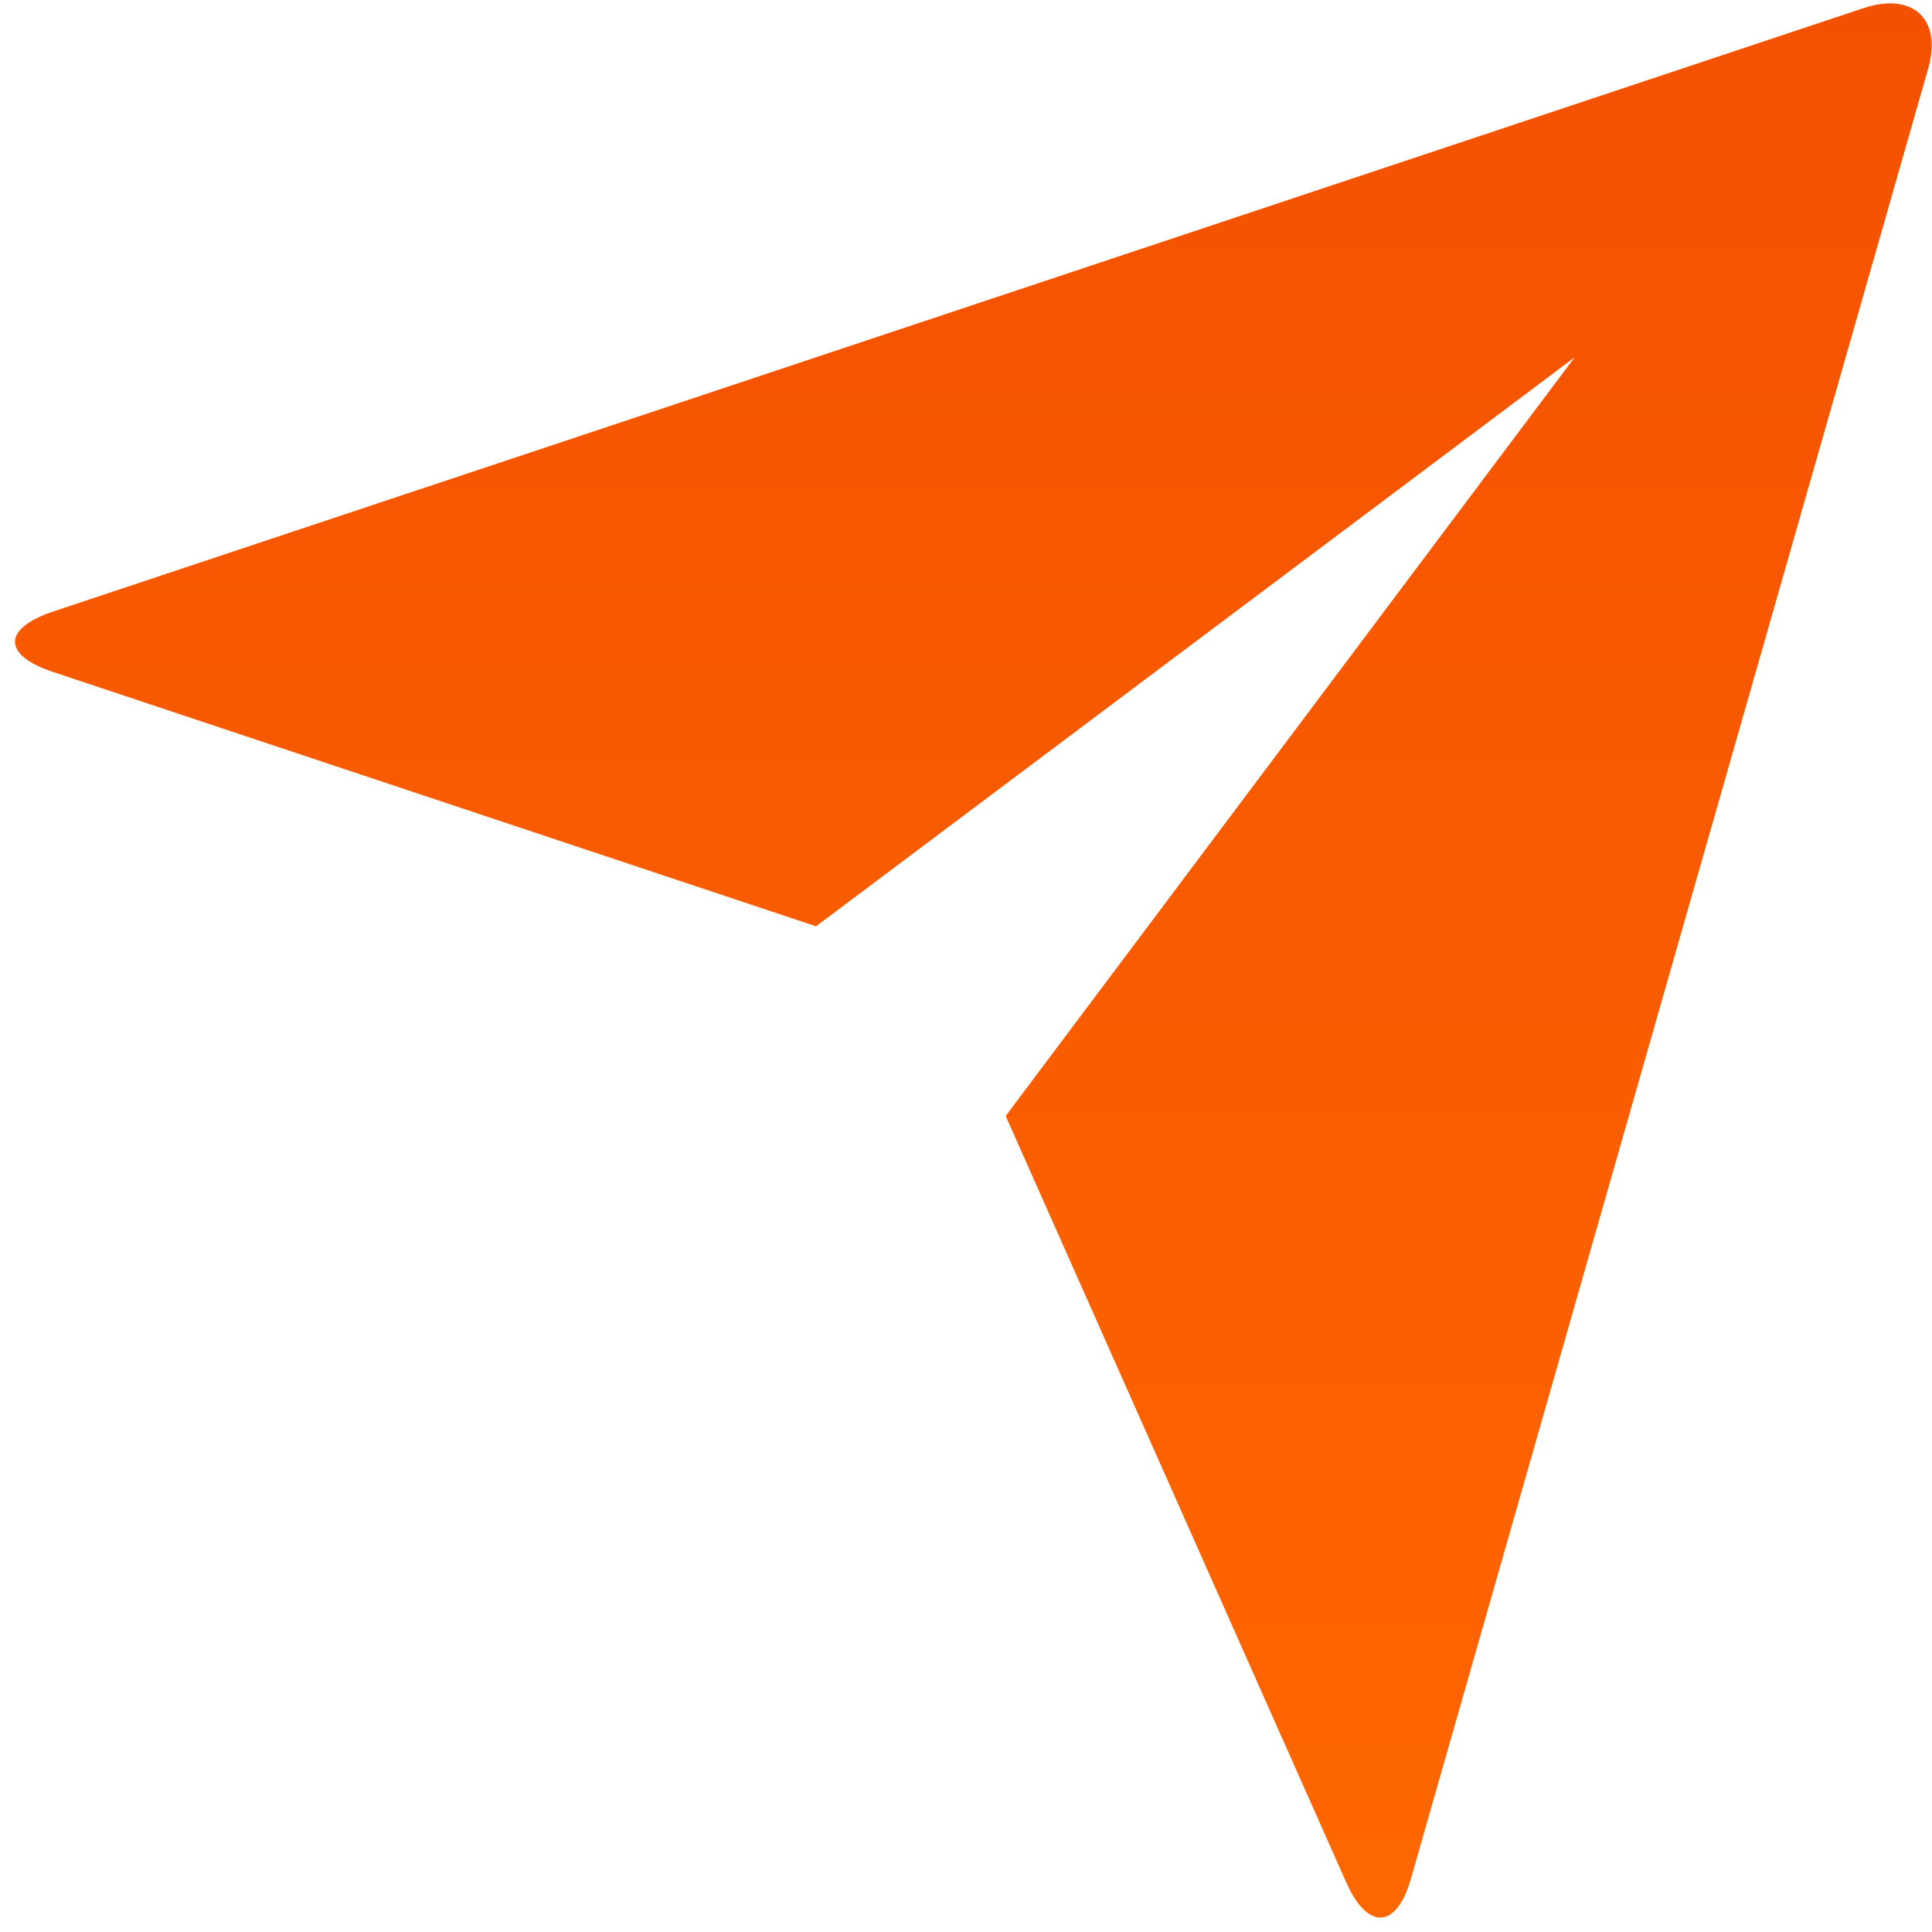 <svg width="73" height="73" viewBox="0 0 73 73" fill="none" xmlns="http://www.w3.org/2000/svg">
<path d="M1.973 25.379C0.102 24.755 0.084 23.748 2.008 23.107L70.403 0.31C72.299 -0.321 73.385 0.74 72.854 2.596L53.311 70.987C52.773 72.883 51.68 72.947 50.878 71.149L37.999 42.167L59.499 13.5L30.833 35L1.973 25.379Z" fill="url(#paint0_linear_1_1766)"/>
<defs>
<linearGradient id="paint0_linear_1_1766" x1="36.778" y1="-7.104" x2="36.778" y2="79.688" gradientUnits="userSpaceOnUse">
<stop stop-color="#F24F00"/>
<stop offset="0.979" stop-color="#FF6800"/>
</linearGradient>
</defs>
</svg>
